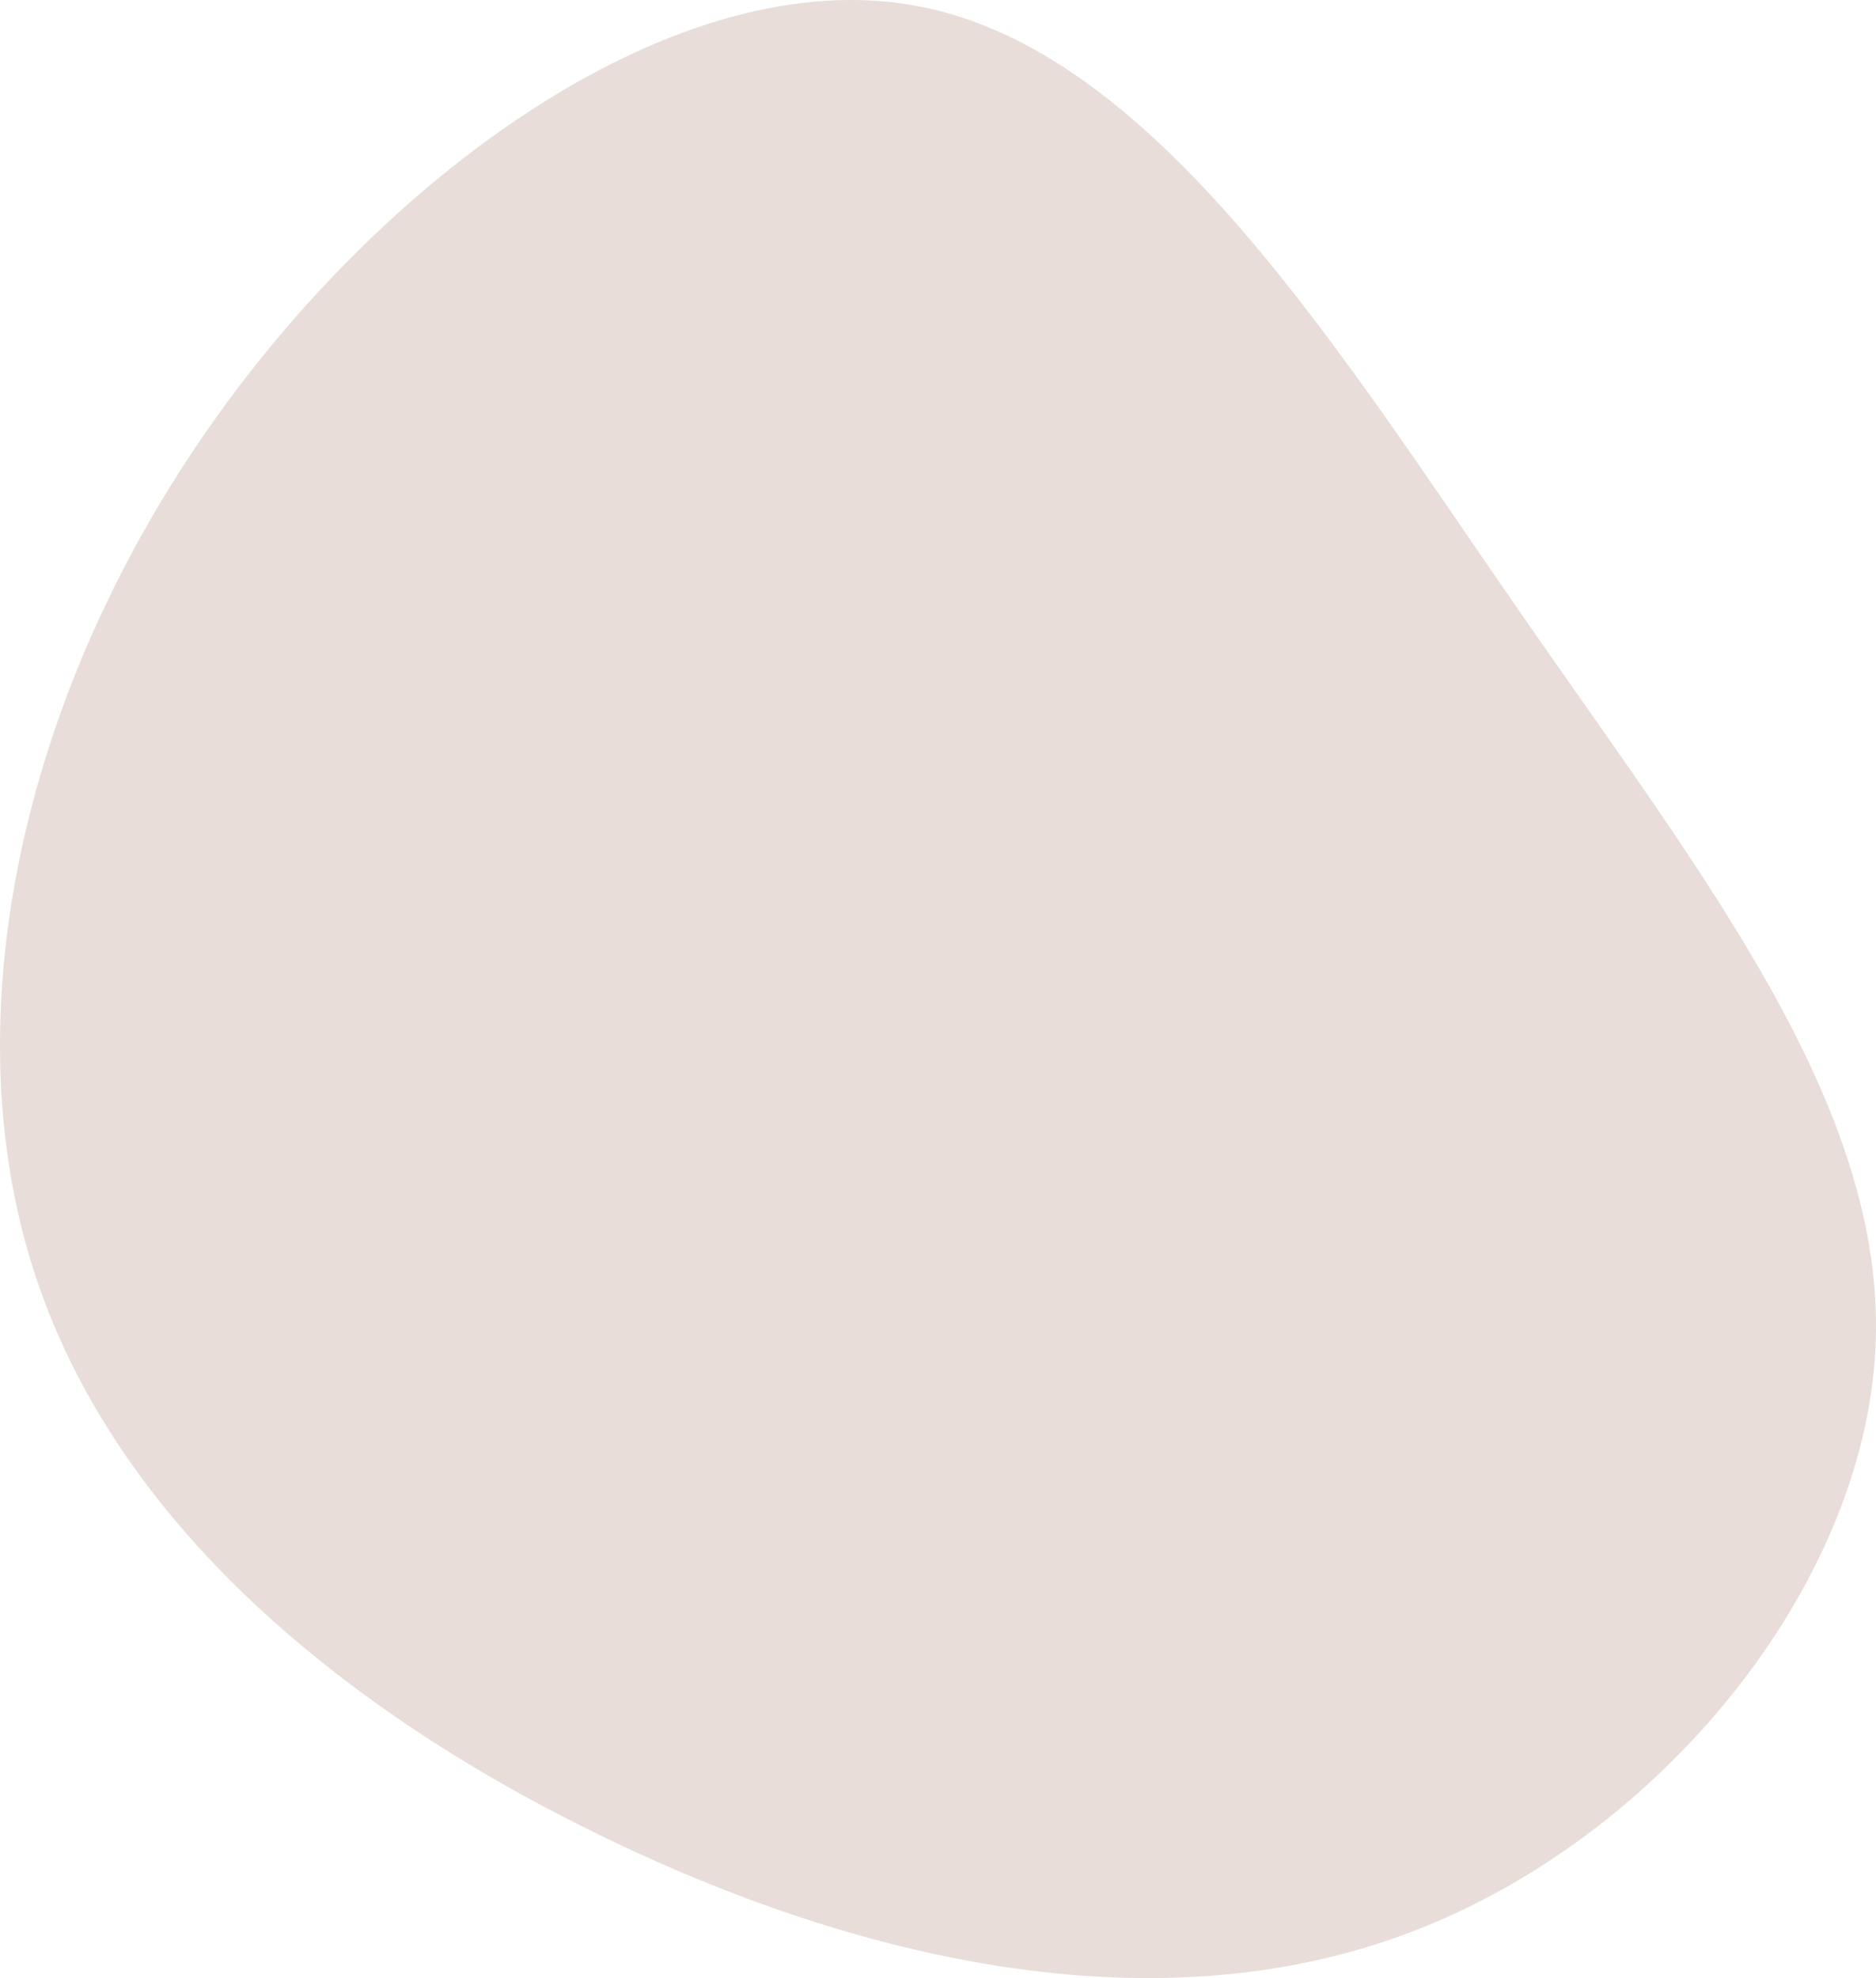 <svg xmlns="http://www.w3.org/2000/svg" viewBox="0 0 349 368"><path fill="#E8DDD8" d="M282.866 114.021c34 49.086 68.088 91.858 66.047 136.498-2.042 44.728-40.214 91.413-86.464 108.93-46.25 17.607-100.578 6.136-149.225-17.25-48.736-23.387-91.88-58.69-106.97-105.908-15.092-47.13-2.22-106.175 31.602-155.26C71.59 31.945 126.184-7.092 170.481 1.089c44.298 8.18 78.297 63.758 112.385 112.932z"/></svg>
